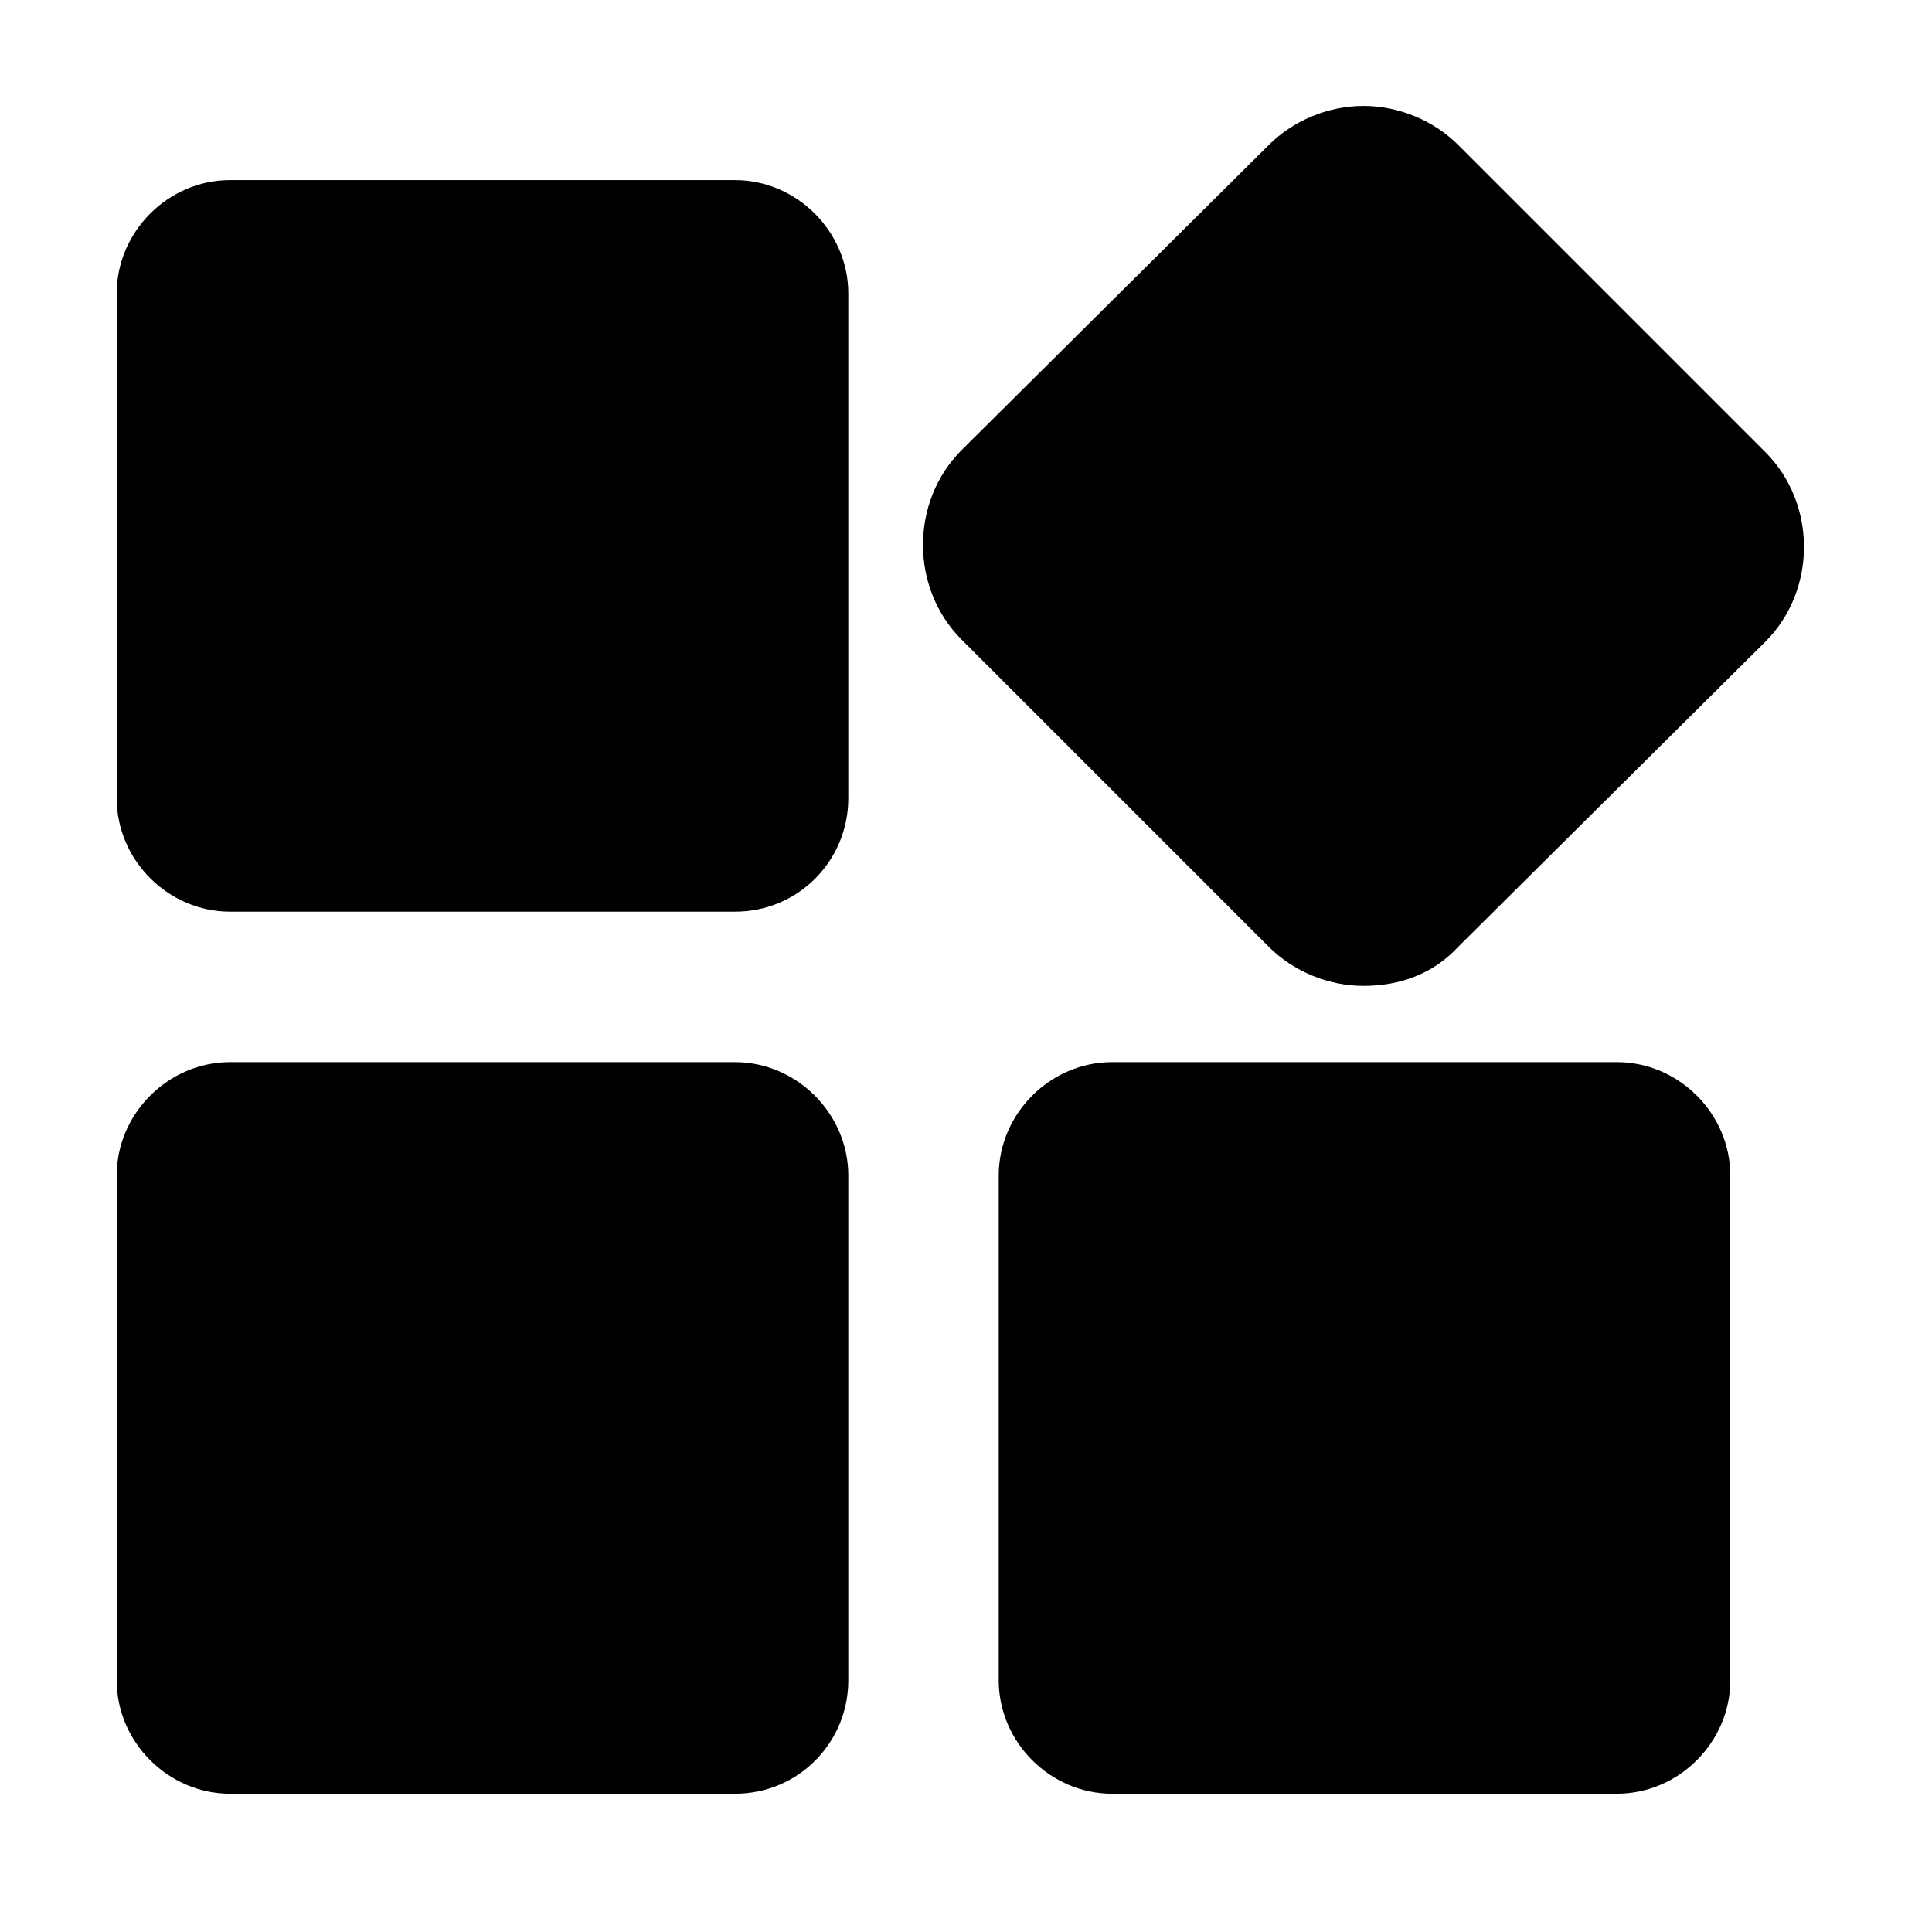 <?xml version="1.0" standalone="no"?><!DOCTYPE svg PUBLIC "-//W3C//DTD SVG 1.1//EN" "http://www.w3.org/Graphics/SVG/1.1/DTD/svg11.dtd"><svg t="1526975502014" class="icon" style="" viewBox="0 0 1024 1024" version="1.1" xmlns="http://www.w3.org/2000/svg" p-id="3468" xmlns:xlink="http://www.w3.org/1999/xlink" width="20" height="20"><defs><style type="text/css"></style></defs><path d="M389.538 934.322H121.933c-24.03 0-43.691-19.661-43.691-43.691V623.026c0-24.03 19.661-43.691 43.691-43.691h267.605c24.03 0 43.691 19.661 43.691 43.691v267.605c0 24.03-19.661 43.691-43.691 43.691z" p-id="3469"></path><path d="M389.538 950.706H121.933c-32.768 0-60.075-27.307-60.075-60.075V623.026c0-32.768 27.307-60.075 60.075-60.075h267.605c32.768 0 60.075 27.307 60.075 60.075v267.605c0 32.768-26.214 60.075-60.075 60.075zM121.932 595.72c-15.292 0-27.307 12.015-27.307 27.307v267.605c0 15.292 12.015 27.307 27.307 27.307h267.605c15.292 0 27.307-12.015 27.307-27.307V623.027c0-15.292-12.015-27.307-27.307-27.307H121.932zM389.538 466.832H121.933c-24.03 0-43.691-19.661-43.691-43.691V155.536c0-24.03 19.661-43.691 43.691-43.691h267.605c24.03 0 43.691 19.661 43.691 43.691v267.605c0 24.03-19.661 43.691-43.691 43.691z" p-id="3470"></path><path d="M389.538 483.216H121.933c-32.768 0-60.075-27.307-60.075-60.075V155.536c0-32.768 27.307-60.075 60.075-60.075h267.605c32.768 0 60.075 27.307 60.075 60.075v267.605c0 32.768-26.214 60.075-60.075 60.075zM121.932 128.229c-15.292 0-27.307 12.015-27.307 27.307v267.605c0 15.292 12.015 27.307 27.307 27.307h267.605c15.292 0 27.307-12.015 27.307-27.307V155.536c0-15.292-12.015-27.307-27.307-27.307H121.932zM857.028 934.322H589.423c-24.03 0-43.691-19.661-43.691-43.691V623.026c0-24.03 19.661-43.691 43.691-43.691h267.605c24.03 0 43.691 19.661 43.691 43.691v267.605c0 24.03-19.661 43.691-43.691 43.691z" p-id="3471"></path><path d="M857.028 950.706H589.423c-32.768 0-60.075-27.307-60.075-60.075V623.026c0-32.768 27.307-60.075 60.075-60.075h267.605c32.768 0 60.075 27.307 60.075 60.075v267.605c0 32.768-27.307 60.075-60.075 60.075zM589.423 595.72c-15.292 0-27.307 12.015-27.307 27.307v267.605c0 15.292 12.015 27.307 27.307 27.307h267.605c15.292 0 27.307-12.015 27.307-27.307V623.027c0-15.292-12.015-27.307-27.307-27.307H589.423zM924.748 328.114L762 490.862c-20.753 20.753-55.706 20.753-77.551 0L521.701 328.114c-20.753-20.753-20.753-55.706 0-77.551L684.449 87.815c20.753-20.753 55.706-20.753 77.551 0l162.748 162.748c20.753 21.845 20.753 55.706 0 77.551z" p-id="3472"></path><path d="M722.679 522.538c-18.569 0-37.137-7.646-50.244-20.753L509.687 339.037c-27.307-27.307-27.307-73.182 0-100.489L672.435 76.893c13.107-13.107 31.676-20.753 50.244-20.753s37.137 7.646 50.244 20.753l162.748 162.748c27.307 27.307 27.307 73.182 0 100.489L772.923 501.785c-13.107 14.199-30.583 20.753-50.244 20.753z m0-433.63c-9.83 0-19.661 4.369-27.307 10.923L533.717 262.579c-15.292 15.292-15.292 39.322 0 54.613L696.465 479.94c14.199 14.199 39.322 14.199 54.613 0l162.748-162.748c15.292-15.292 15.292-39.322 0-54.613L749.986 99.831c-6.554-7.646-16.384-10.923-27.307-10.923z" p-id="3473"></path></svg>